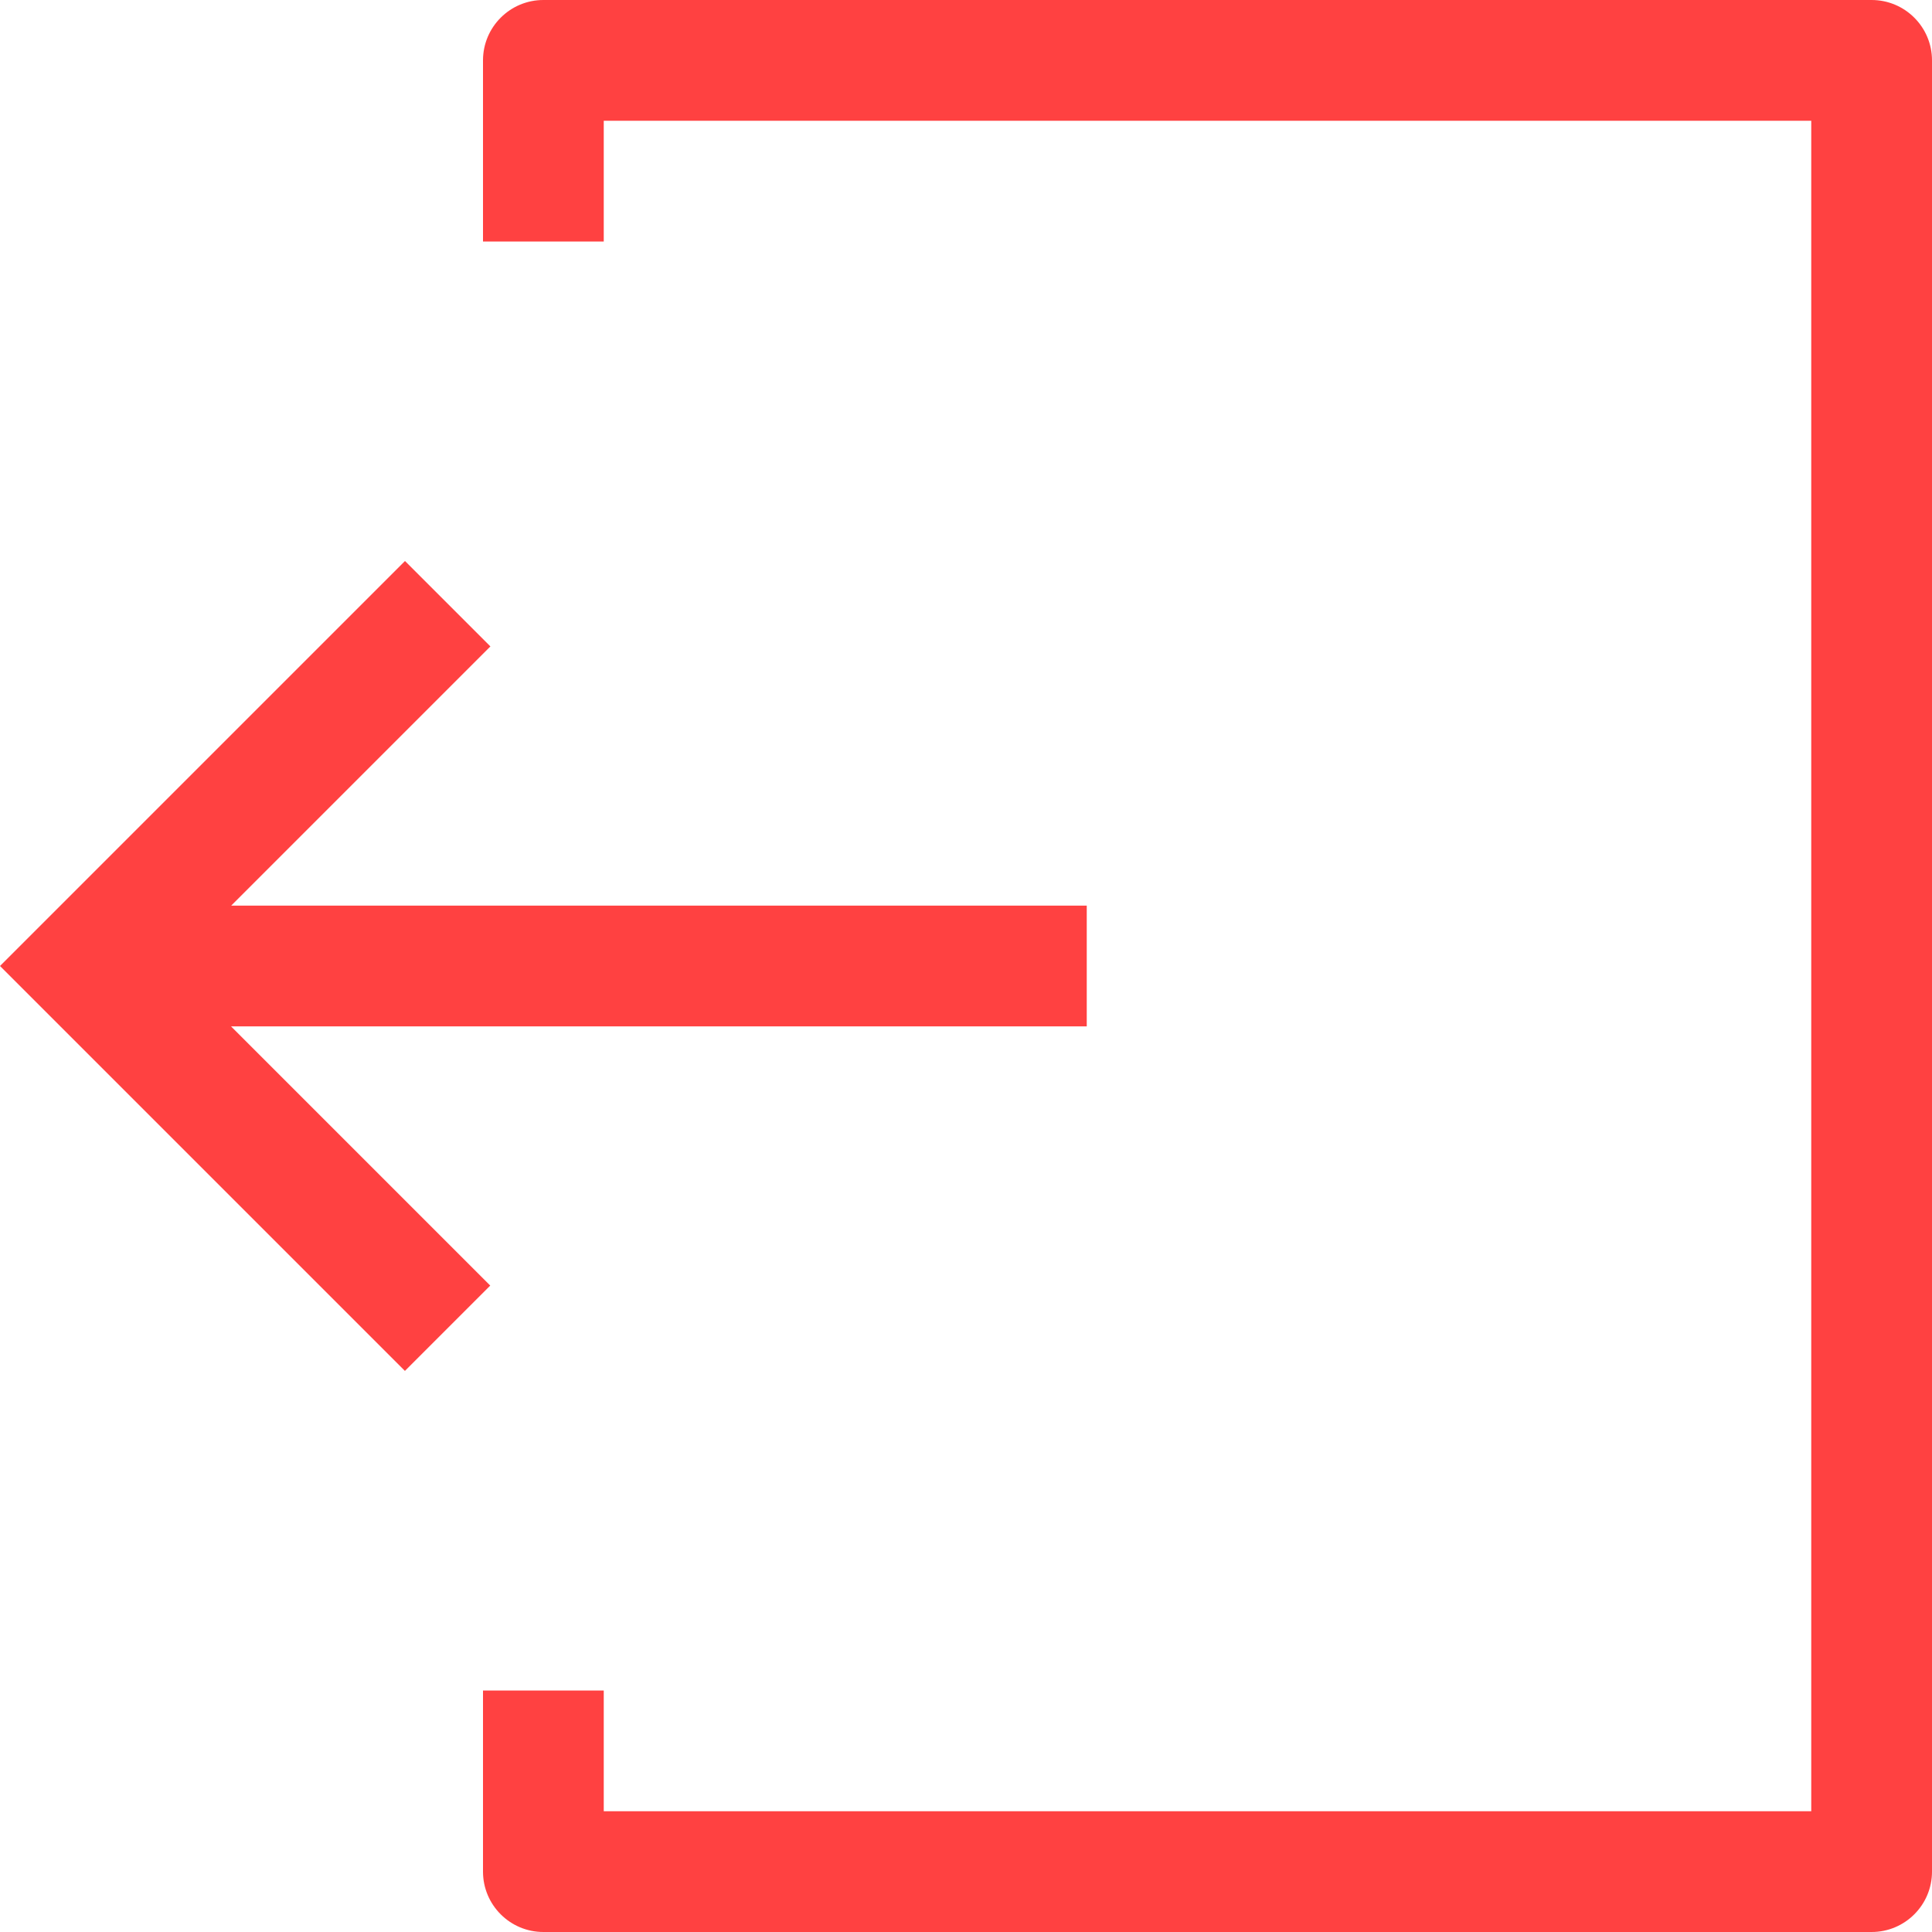 <svg xmlns='http://www.w3.org/2000/svg' width='12' height='12' viewBox='0 0 12 12'> <path fill='#FF4141' d='M3.375 0C3.168 0 3 .168 3 .375V1.5h.75V.75h7.5v10.5h-7.5v-.75H3v1.125c0 .207.168.375.375.375h8.25c.207 0 .375-.168.375-.375V.375C12 .168 11.832 0 11.625 0zm-.86 3.485L0 6l2.515 2.515.53-.53-1.61-1.61H6.75v-.75H1.436l1.61-1.61-.53-.53z'/> </svg>